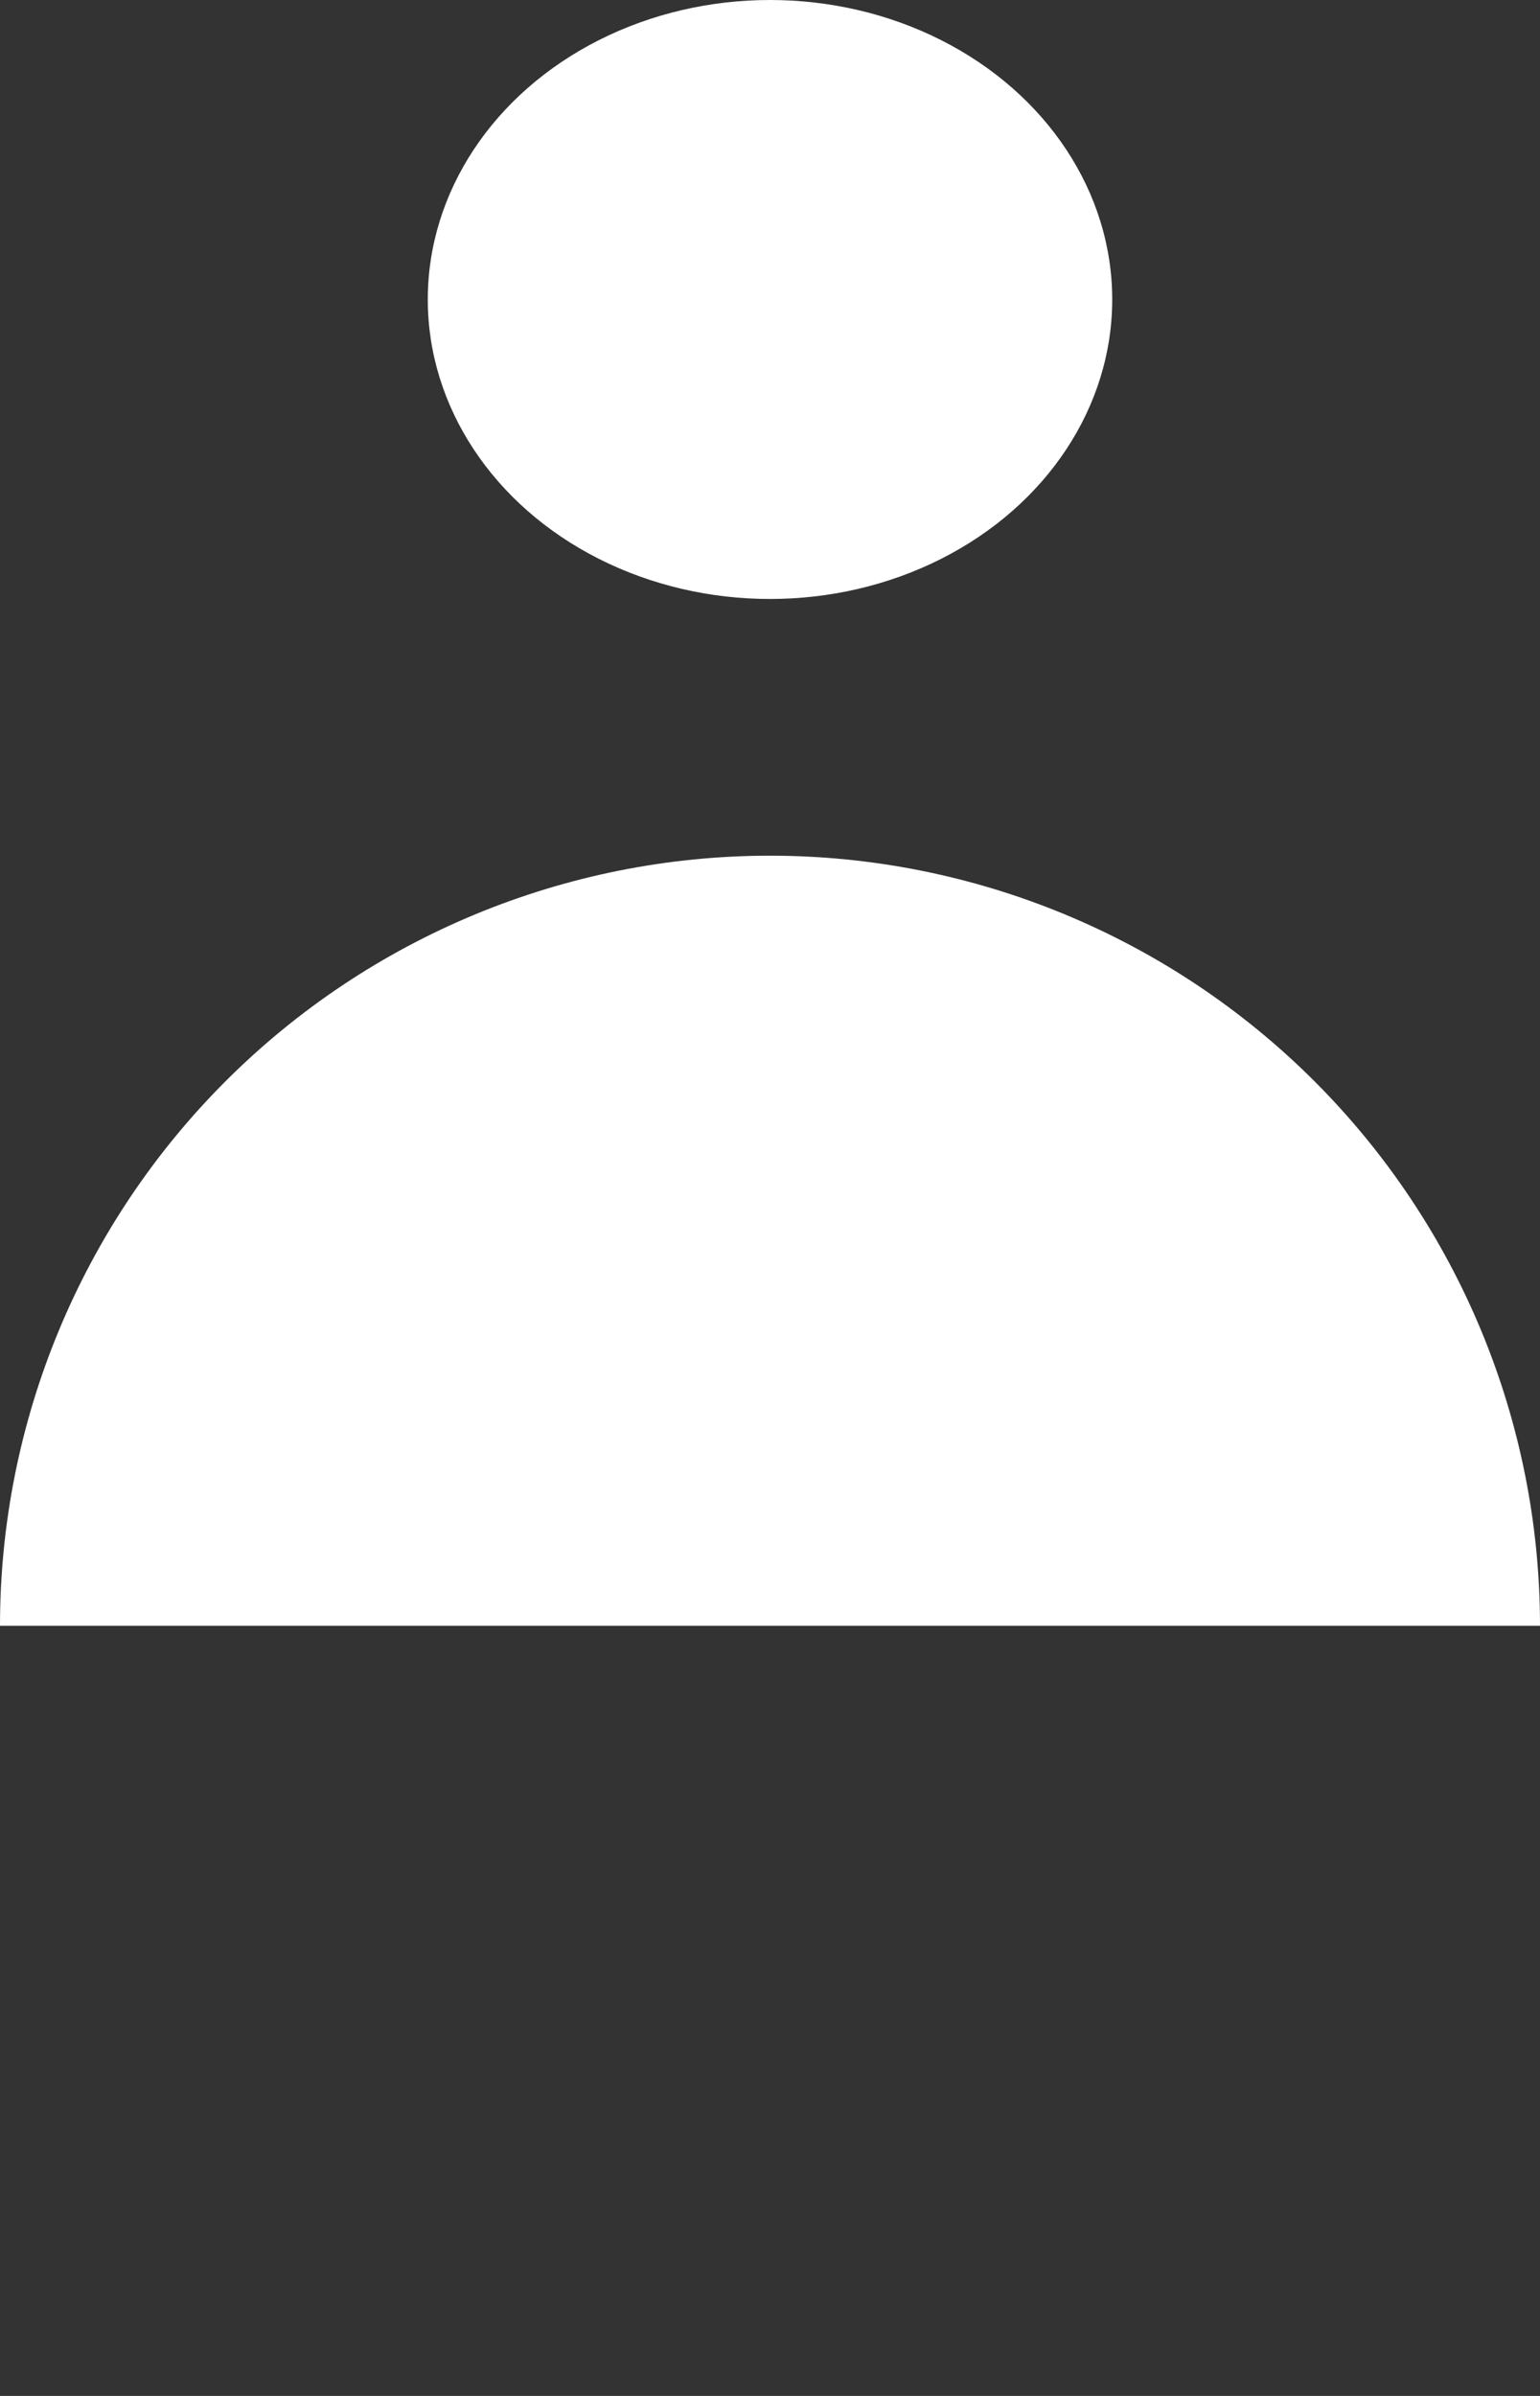 <svg width="18" height="28" viewBox="0 0 18 28" fill="none" xmlns="http://www.w3.org/2000/svg">
<rect x="0" y="0" width="18" height="28" fill="#333333" stroke="none"/>
<ellipse cx="9" cy="3.5" rx="4" ry="3.5" fill="white"/>
<path d="M18 19C18 16.613 17.052 14.324 15.364 12.636C13.676 10.948 11.387 10 9 10C6.613 10 4.324 10.948 2.636 12.636C0.948 14.324 3.60419e-07 16.613 0 19L9 19H18Z" fill="white"/>
</svg>
